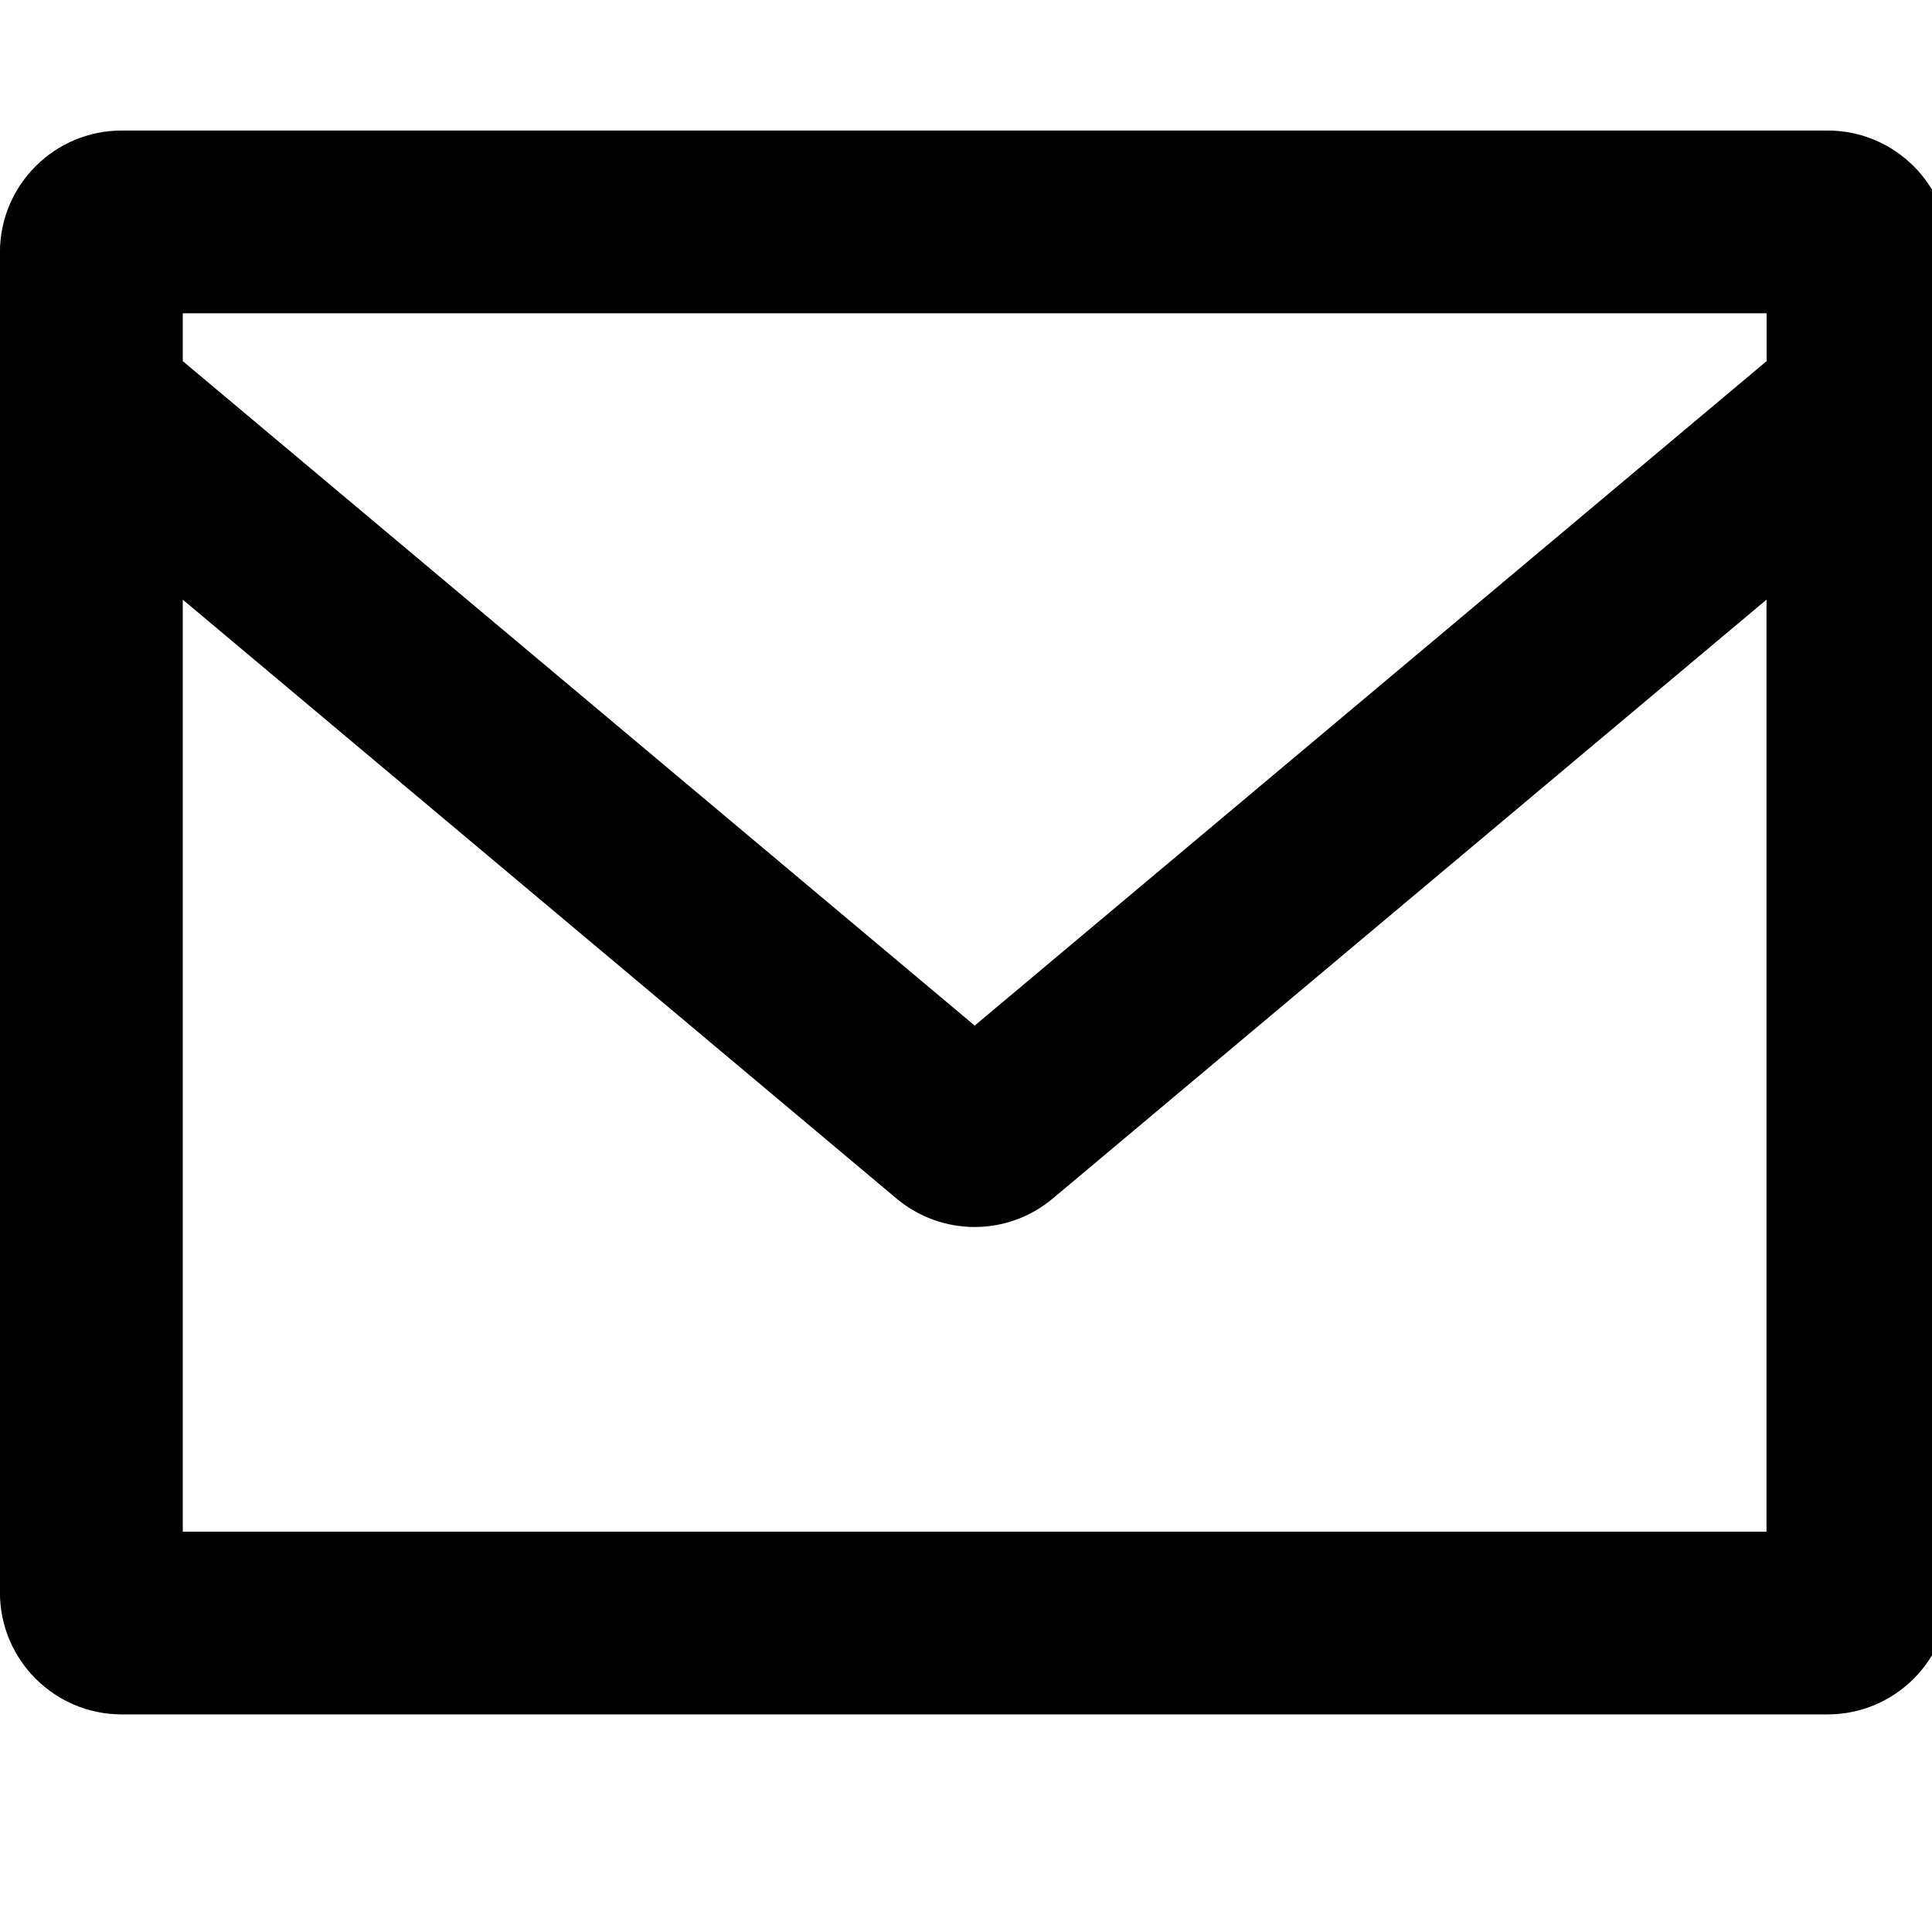 <!-- Generated by IcoMoon.io -->
<svg version="1.1" xmlns="http://www.w3.org/2000/svg" width="32" height="32" viewBox="0 0 32 32">
<title>Mail</title>
<path d="M29.261 5.981l-13.117 11.006-13.117-11.006v-0.792h26.234v0.792zM29.261 25.369h-26.234v-15.437l11.819 9.917c0.376 0.316 0.836 0.474 1.297 0.474s0.921-0.158 1.297-0.474l11.819-9.917v15.437zM30.27 2.162h-28.253c-1.114 0-2.018 0.903-2.018 2.018v22.198c0 1.114 0.904 2.018 2.018 2.018h28.253c1.114 0 2.018-0.904 2.018-2.018v-22.198c0-1.115-0.904-2.018-2.018-2.018z"></path>
</svg>

